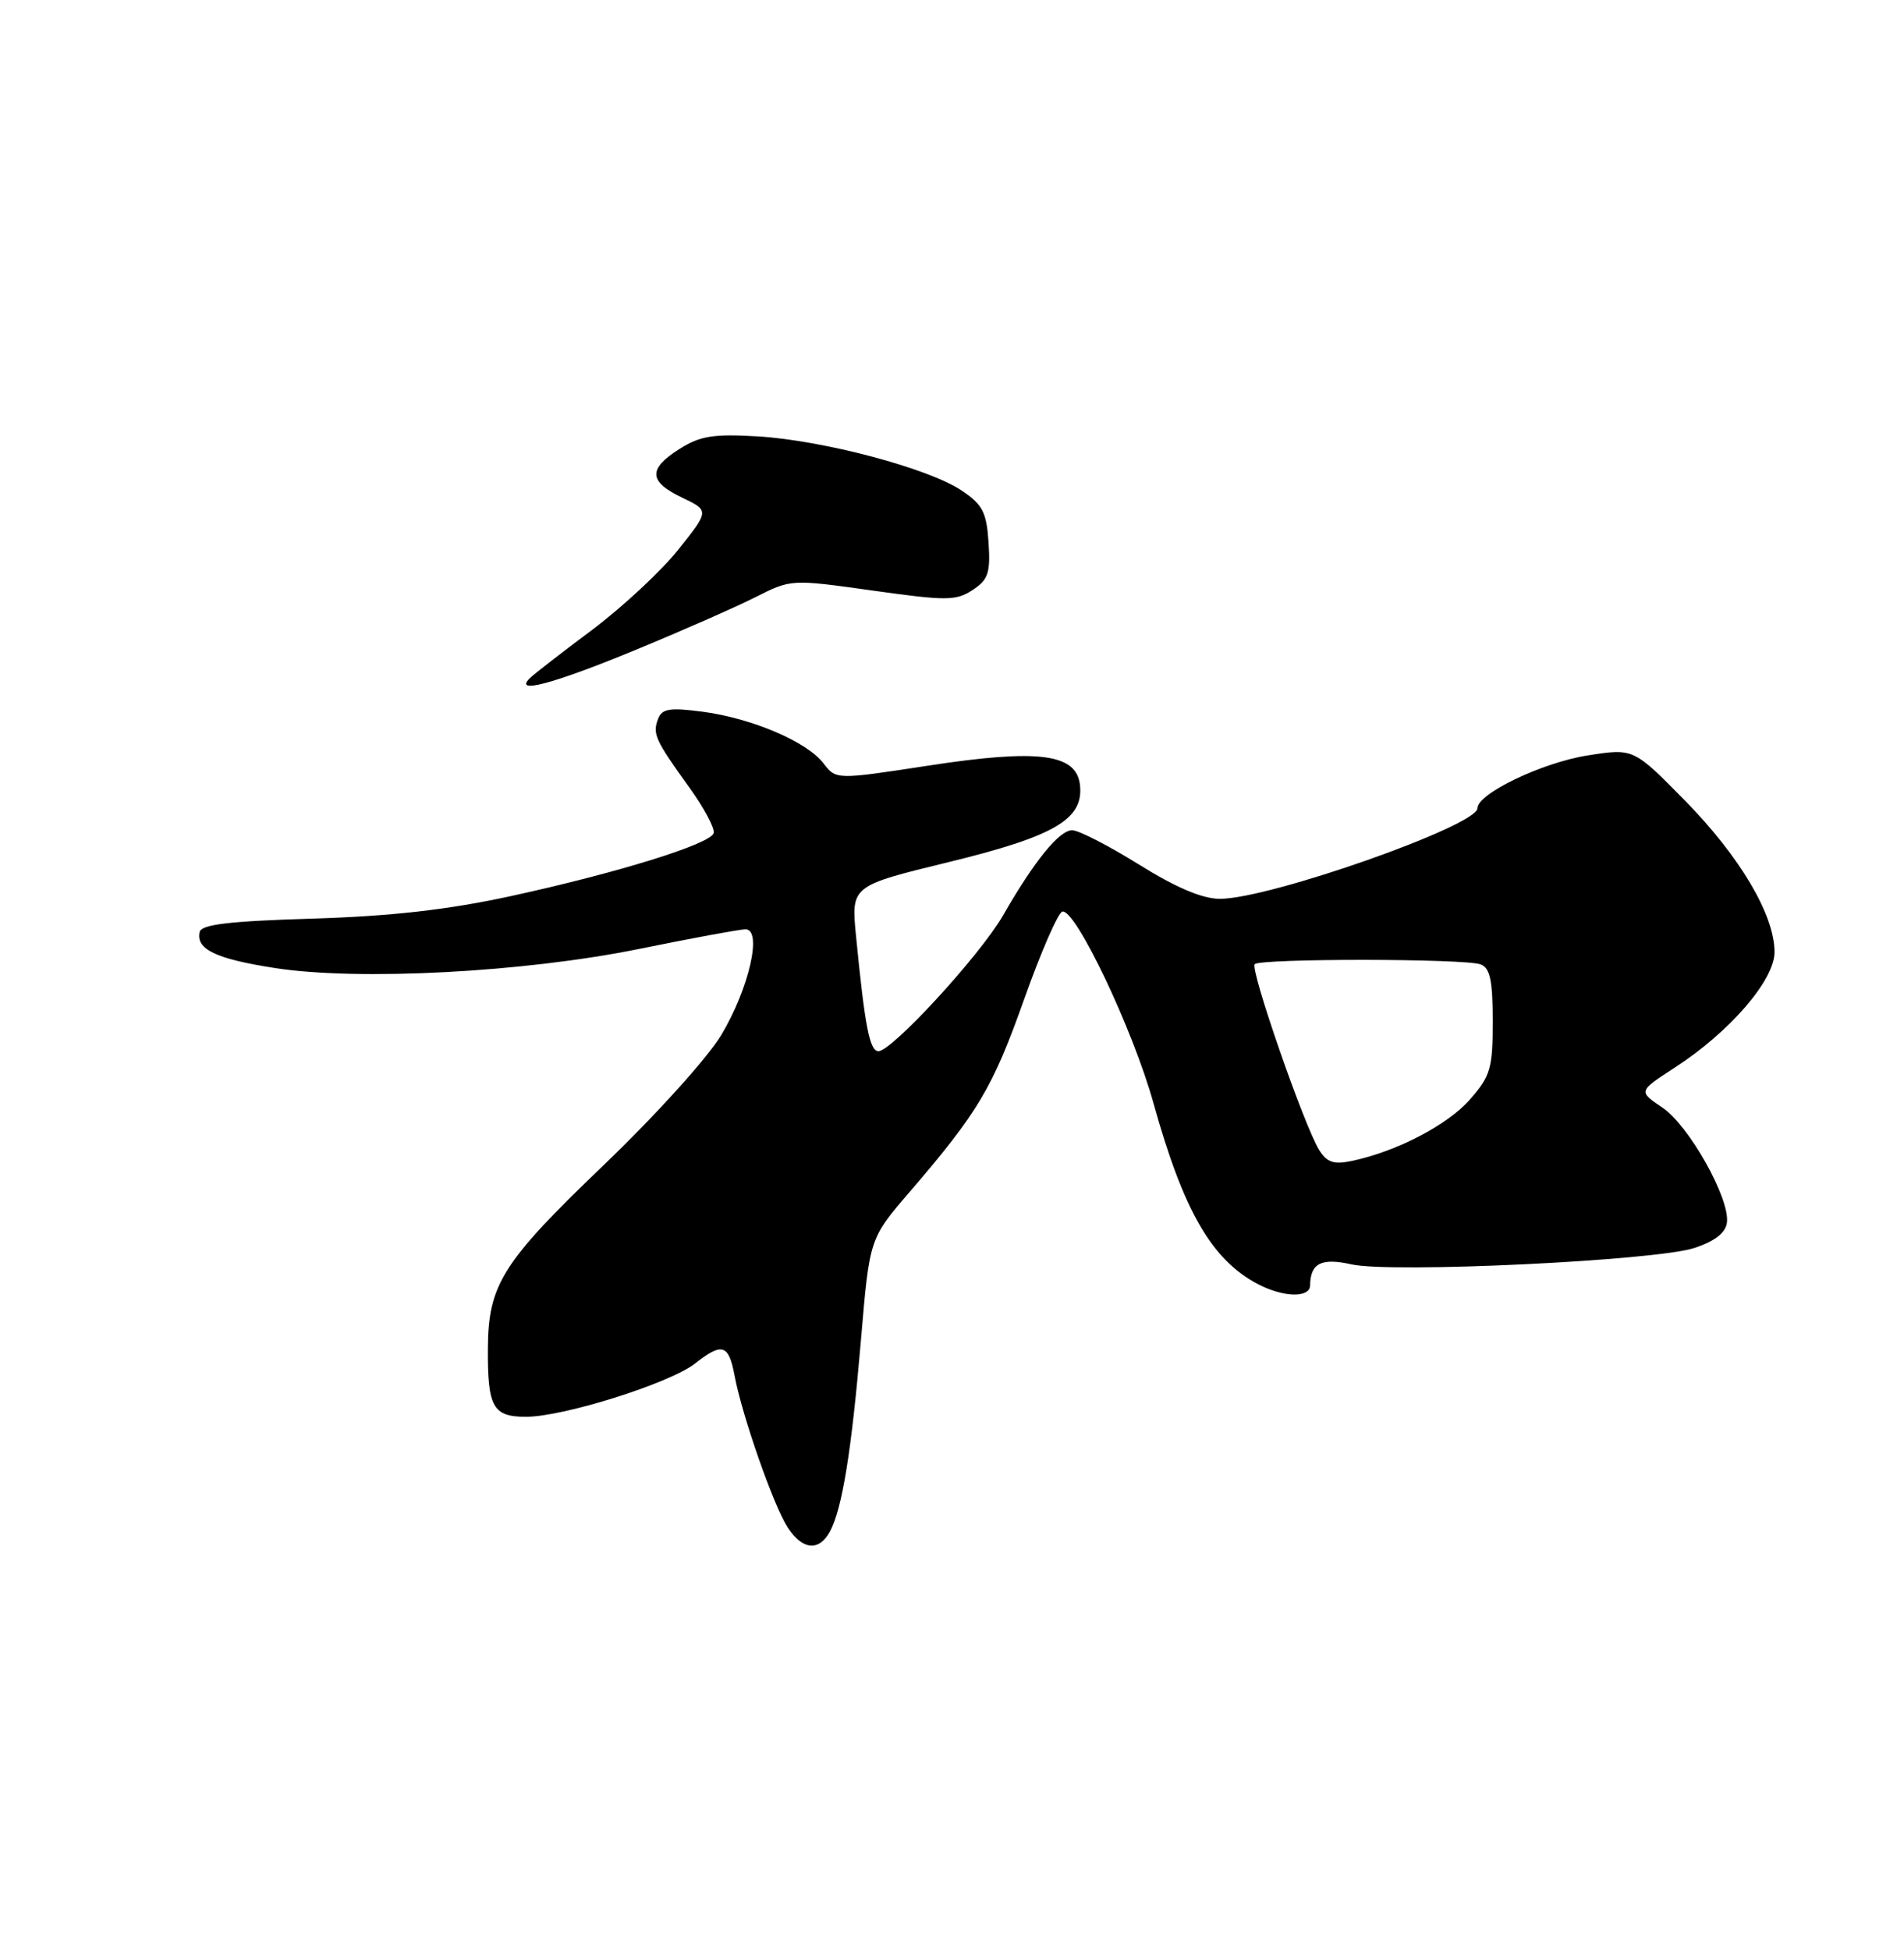 <?xml version="1.0" encoding="UTF-8" standalone="no"?>
<!DOCTYPE svg PUBLIC "-//W3C//DTD SVG 1.1//EN" "http://www.w3.org/Graphics/SVG/1.1/DTD/svg11.dtd" >
<svg xmlns="http://www.w3.org/2000/svg" xmlns:xlink="http://www.w3.org/1999/xlink" version="1.1" viewBox="0 0 250 256">
 <g >
 <path fill="currentColor"
d=" M 108.99 201.03 C 110.59 198.03 111.81 190.50 113.05 175.87 C 114.17 162.61 114.17 162.61 119.38 156.55 C 128.45 146.00 130.32 142.86 134.46 131.22 C 136.68 124.96 138.95 119.77 139.50 119.67 C 141.26 119.37 148.77 135.18 151.46 144.85 C 155.40 158.99 159.12 165.43 165.20 168.60 C 168.55 170.34 171.99 170.41 172.02 168.75 C 172.05 165.84 173.51 165.10 177.44 165.99 C 182.70 167.17 217.44 165.51 222.50 163.83 C 225.19 162.93 226.58 161.85 226.75 160.50 C 227.15 157.34 221.77 147.76 218.28 145.41 C 215.10 143.27 215.10 143.27 219.90 140.16 C 227.12 135.48 233.00 128.68 233.00 124.99 C 233.00 120.12 228.46 112.45 221.20 105.06 C 214.48 98.23 214.48 98.23 208.49 99.17 C 202.52 100.10 194.00 104.18 194.00 106.10 C 194.00 108.40 166.71 118.00 160.18 118.00 C 157.88 118.00 154.43 116.54 149.55 113.50 C 145.58 111.03 141.64 109.00 140.78 109.00 C 139.08 109.00 135.83 112.99 131.67 120.23 C 128.66 125.44 117.12 138.00 115.34 138.00 C 114.19 138.00 113.56 134.77 112.40 122.90 C 111.75 116.30 111.75 116.30 124.52 113.19 C 138.51 109.78 142.32 107.54 141.80 103.03 C 141.32 98.93 136.33 98.30 121.91 100.51 C 109.79 102.37 109.79 102.37 108.14 100.23 C 105.97 97.38 98.75 94.30 92.27 93.44 C 87.94 92.87 86.93 93.03 86.41 94.37 C 85.65 96.35 86.02 97.15 90.53 103.41 C 92.47 106.10 93.90 108.79 93.70 109.39 C 93.22 110.83 81.06 114.60 67.00 117.66 C 58.79 119.44 51.36 120.28 41.00 120.60 C 30.07 120.93 26.43 121.36 26.21 122.36 C 25.71 124.62 28.33 125.88 36.06 127.08 C 47.05 128.80 68.85 127.65 84.00 124.56 C 90.88 123.16 97.12 122.01 97.88 122.00 C 100.13 122.00 98.36 129.76 94.71 135.87 C 92.90 138.89 86.10 146.41 79.15 153.07 C 65.98 165.69 64.11 168.65 64.06 177.00 C 64.01 184.74 64.71 186.00 69.07 186.00 C 73.99 186.00 87.98 181.59 91.27 179.00 C 94.82 176.21 95.68 176.47 96.45 180.59 C 97.44 185.87 101.59 197.73 103.44 200.55 C 105.38 203.51 107.56 203.70 108.99 201.03 Z  M 83.29 85.39 C 89.46 82.85 96.61 79.70 99.19 78.40 C 103.87 76.03 103.88 76.03 114.58 77.53 C 124.27 78.89 125.52 78.89 127.70 77.46 C 129.76 76.11 130.06 75.22 129.80 71.23 C 129.54 67.25 129.03 66.25 126.27 64.40 C 121.93 61.48 108.10 57.81 99.50 57.29 C 93.70 56.95 91.94 57.22 89.25 58.92 C 85.06 61.56 85.14 63.22 89.57 65.33 C 93.14 67.04 93.14 67.04 89.07 72.15 C 86.83 74.96 81.73 79.70 77.75 82.69 C 73.76 85.67 70.07 88.53 69.55 89.05 C 67.43 91.17 72.60 89.79 83.29 85.39 Z  M 173.22 150.99 C 171.24 147.81 164.10 127.23 164.75 126.58 C 165.53 125.81 192.40 125.83 194.42 126.61 C 195.65 127.08 196.00 128.74 196.00 134.07 C 196.00 140.26 195.71 141.26 193.01 144.34 C 190.06 147.70 183.37 151.18 177.50 152.41 C 175.14 152.91 174.23 152.61 173.22 150.99 Z "/>
</g>
</svg>
